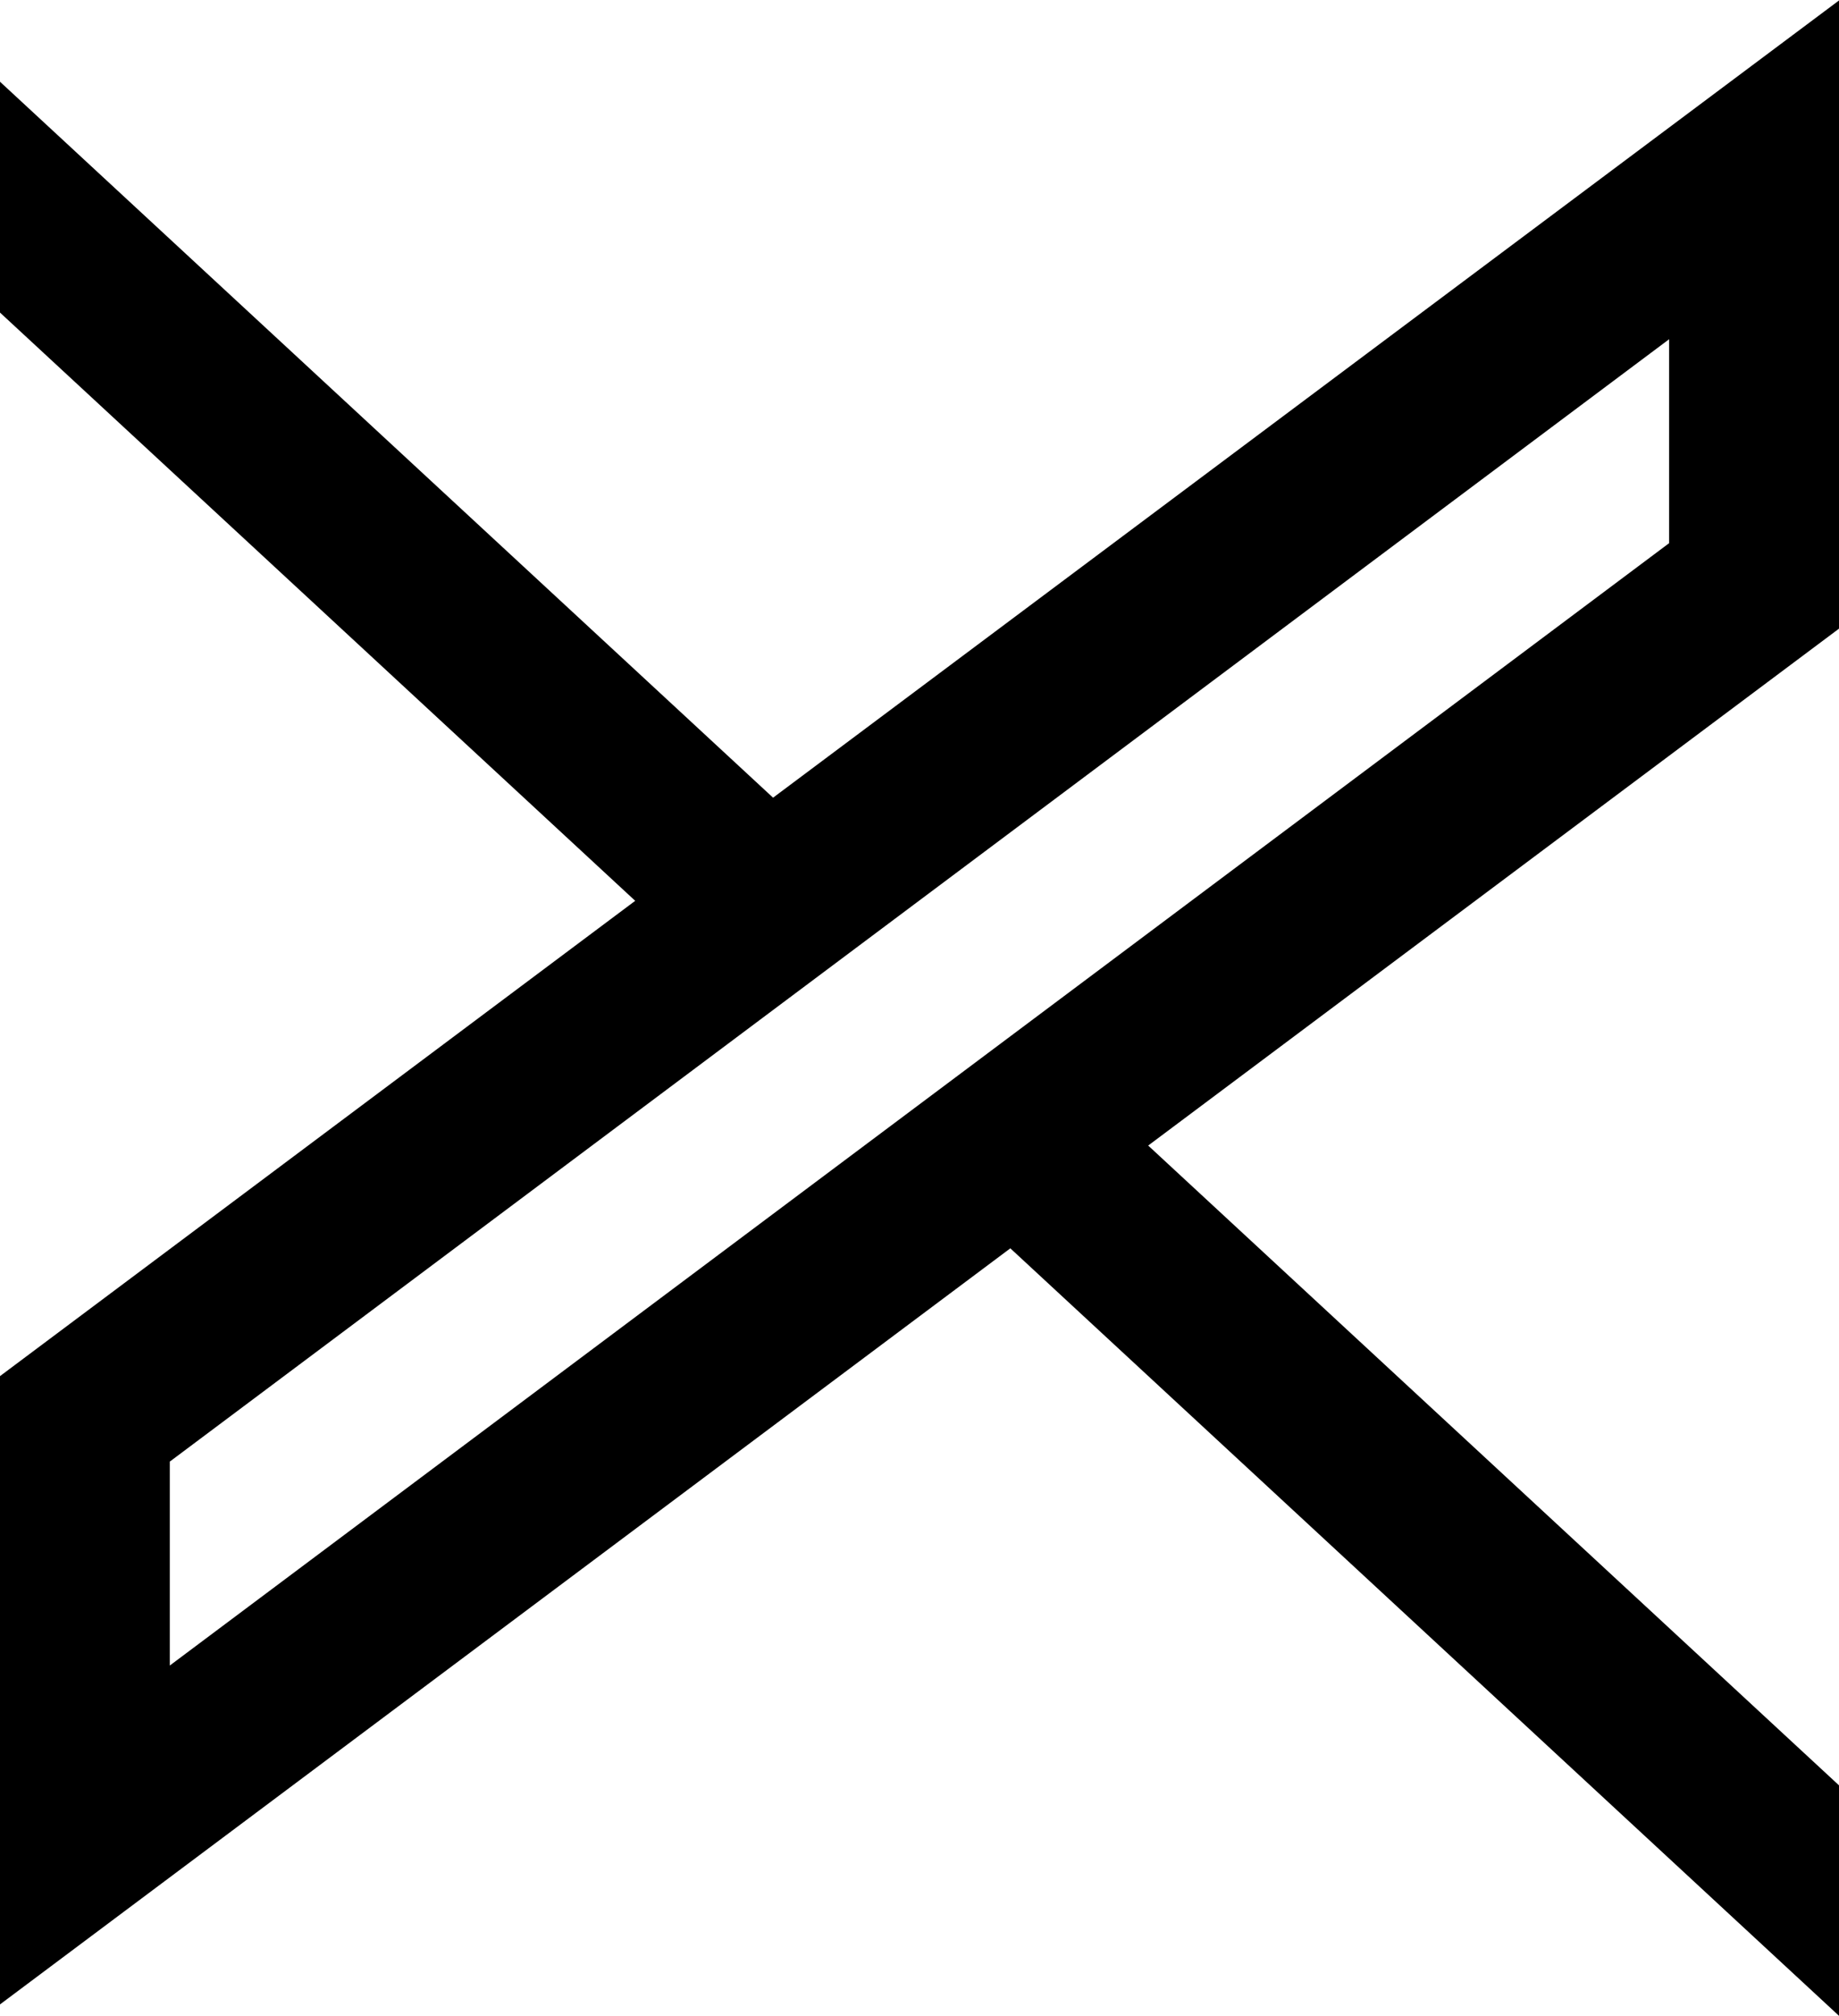 <svg xmlns="http://www.w3.org/2000/svg" width="19.811" height="21.703" viewBox="0 0 19.811 21.703">
  <path id="Icon" d="M2.7,1.329h2.82L17.978,17.981h-2.82ZM17.875,0,11.412,6.983,6.19,0H.05L8.016,10.651,0,19.311H1.8l7.018-7.582,5.67,7.582h6.139L12.218,8.061,19.679,0Z" transform="translate(0.25 21.131) rotate(-90)" stroke="#000" stroke-width="0.5"/>
</svg>
